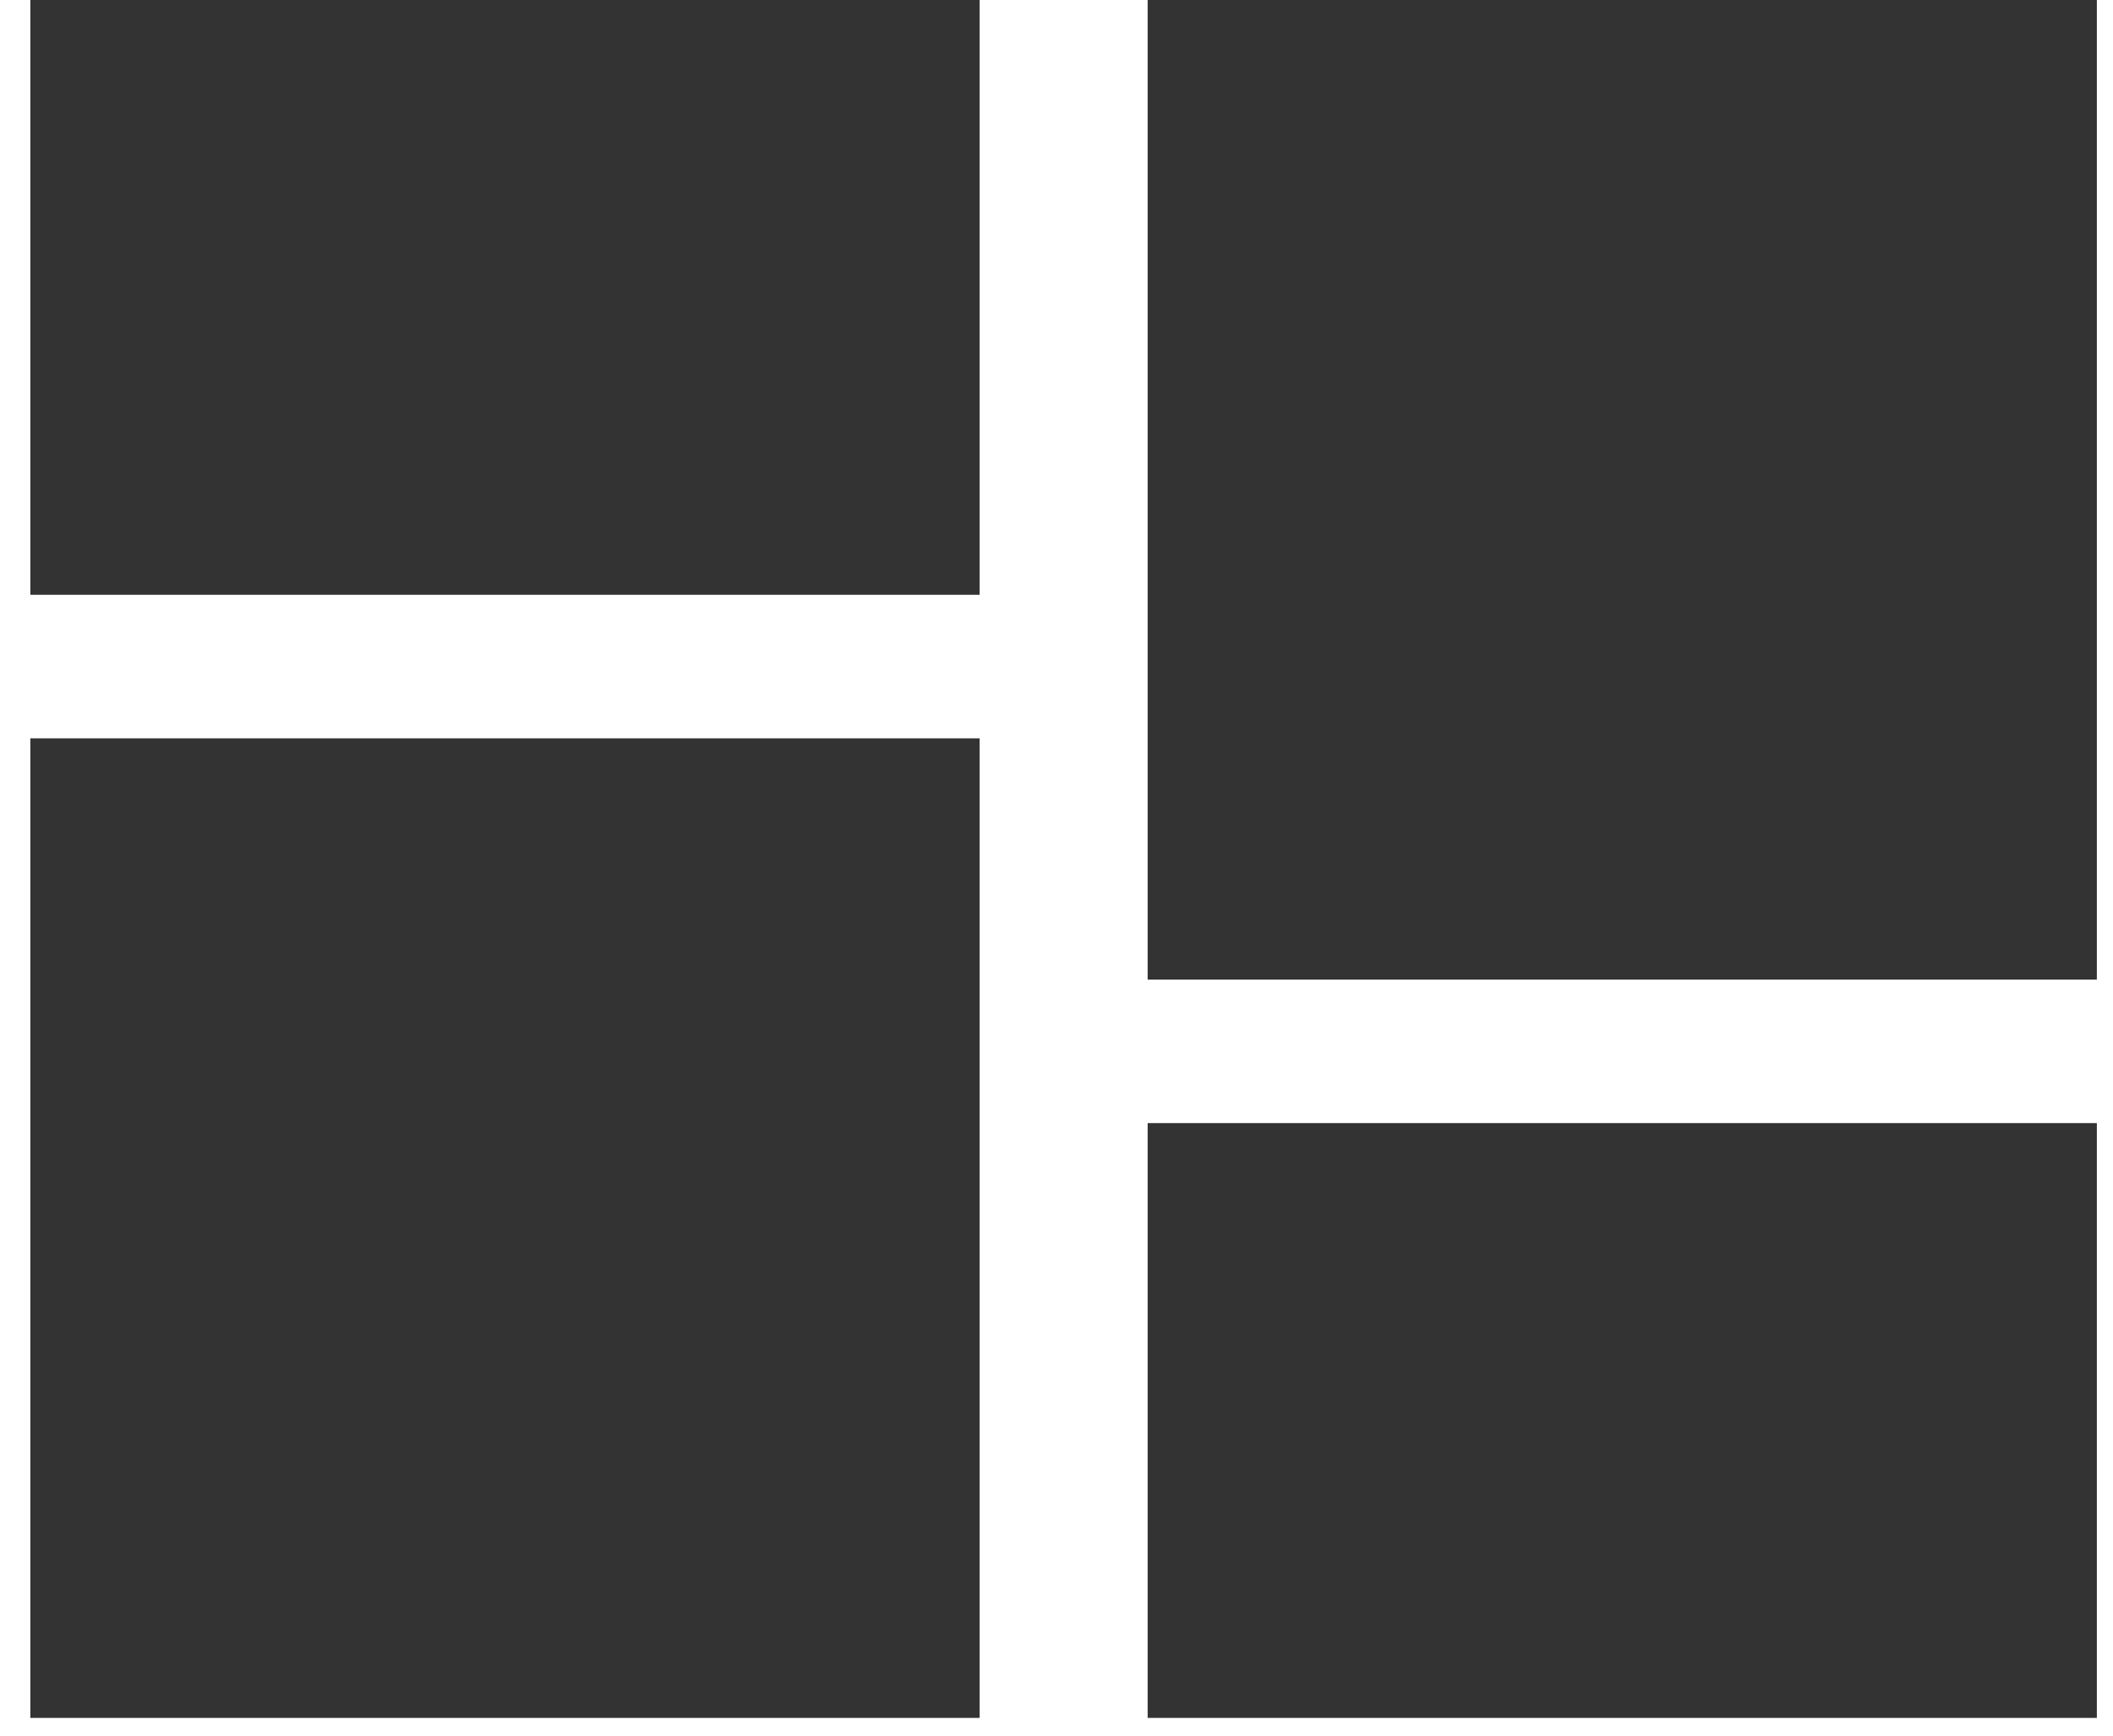 <svg width="28" height="23" viewBox="0 0 28 23" fill="none" xmlns="http://www.w3.org/2000/svg">
<path d="M27.786 0H15.208V12.981H27.786V0ZM0.402 0V7.882H12.981L12.981 0H0.402ZM12.981 9.784H0.402V22.765H12.981V9.784ZM27.786 14.883H15.208V22.765H27.786V14.883Z" fill="#333333"/>
</svg>
